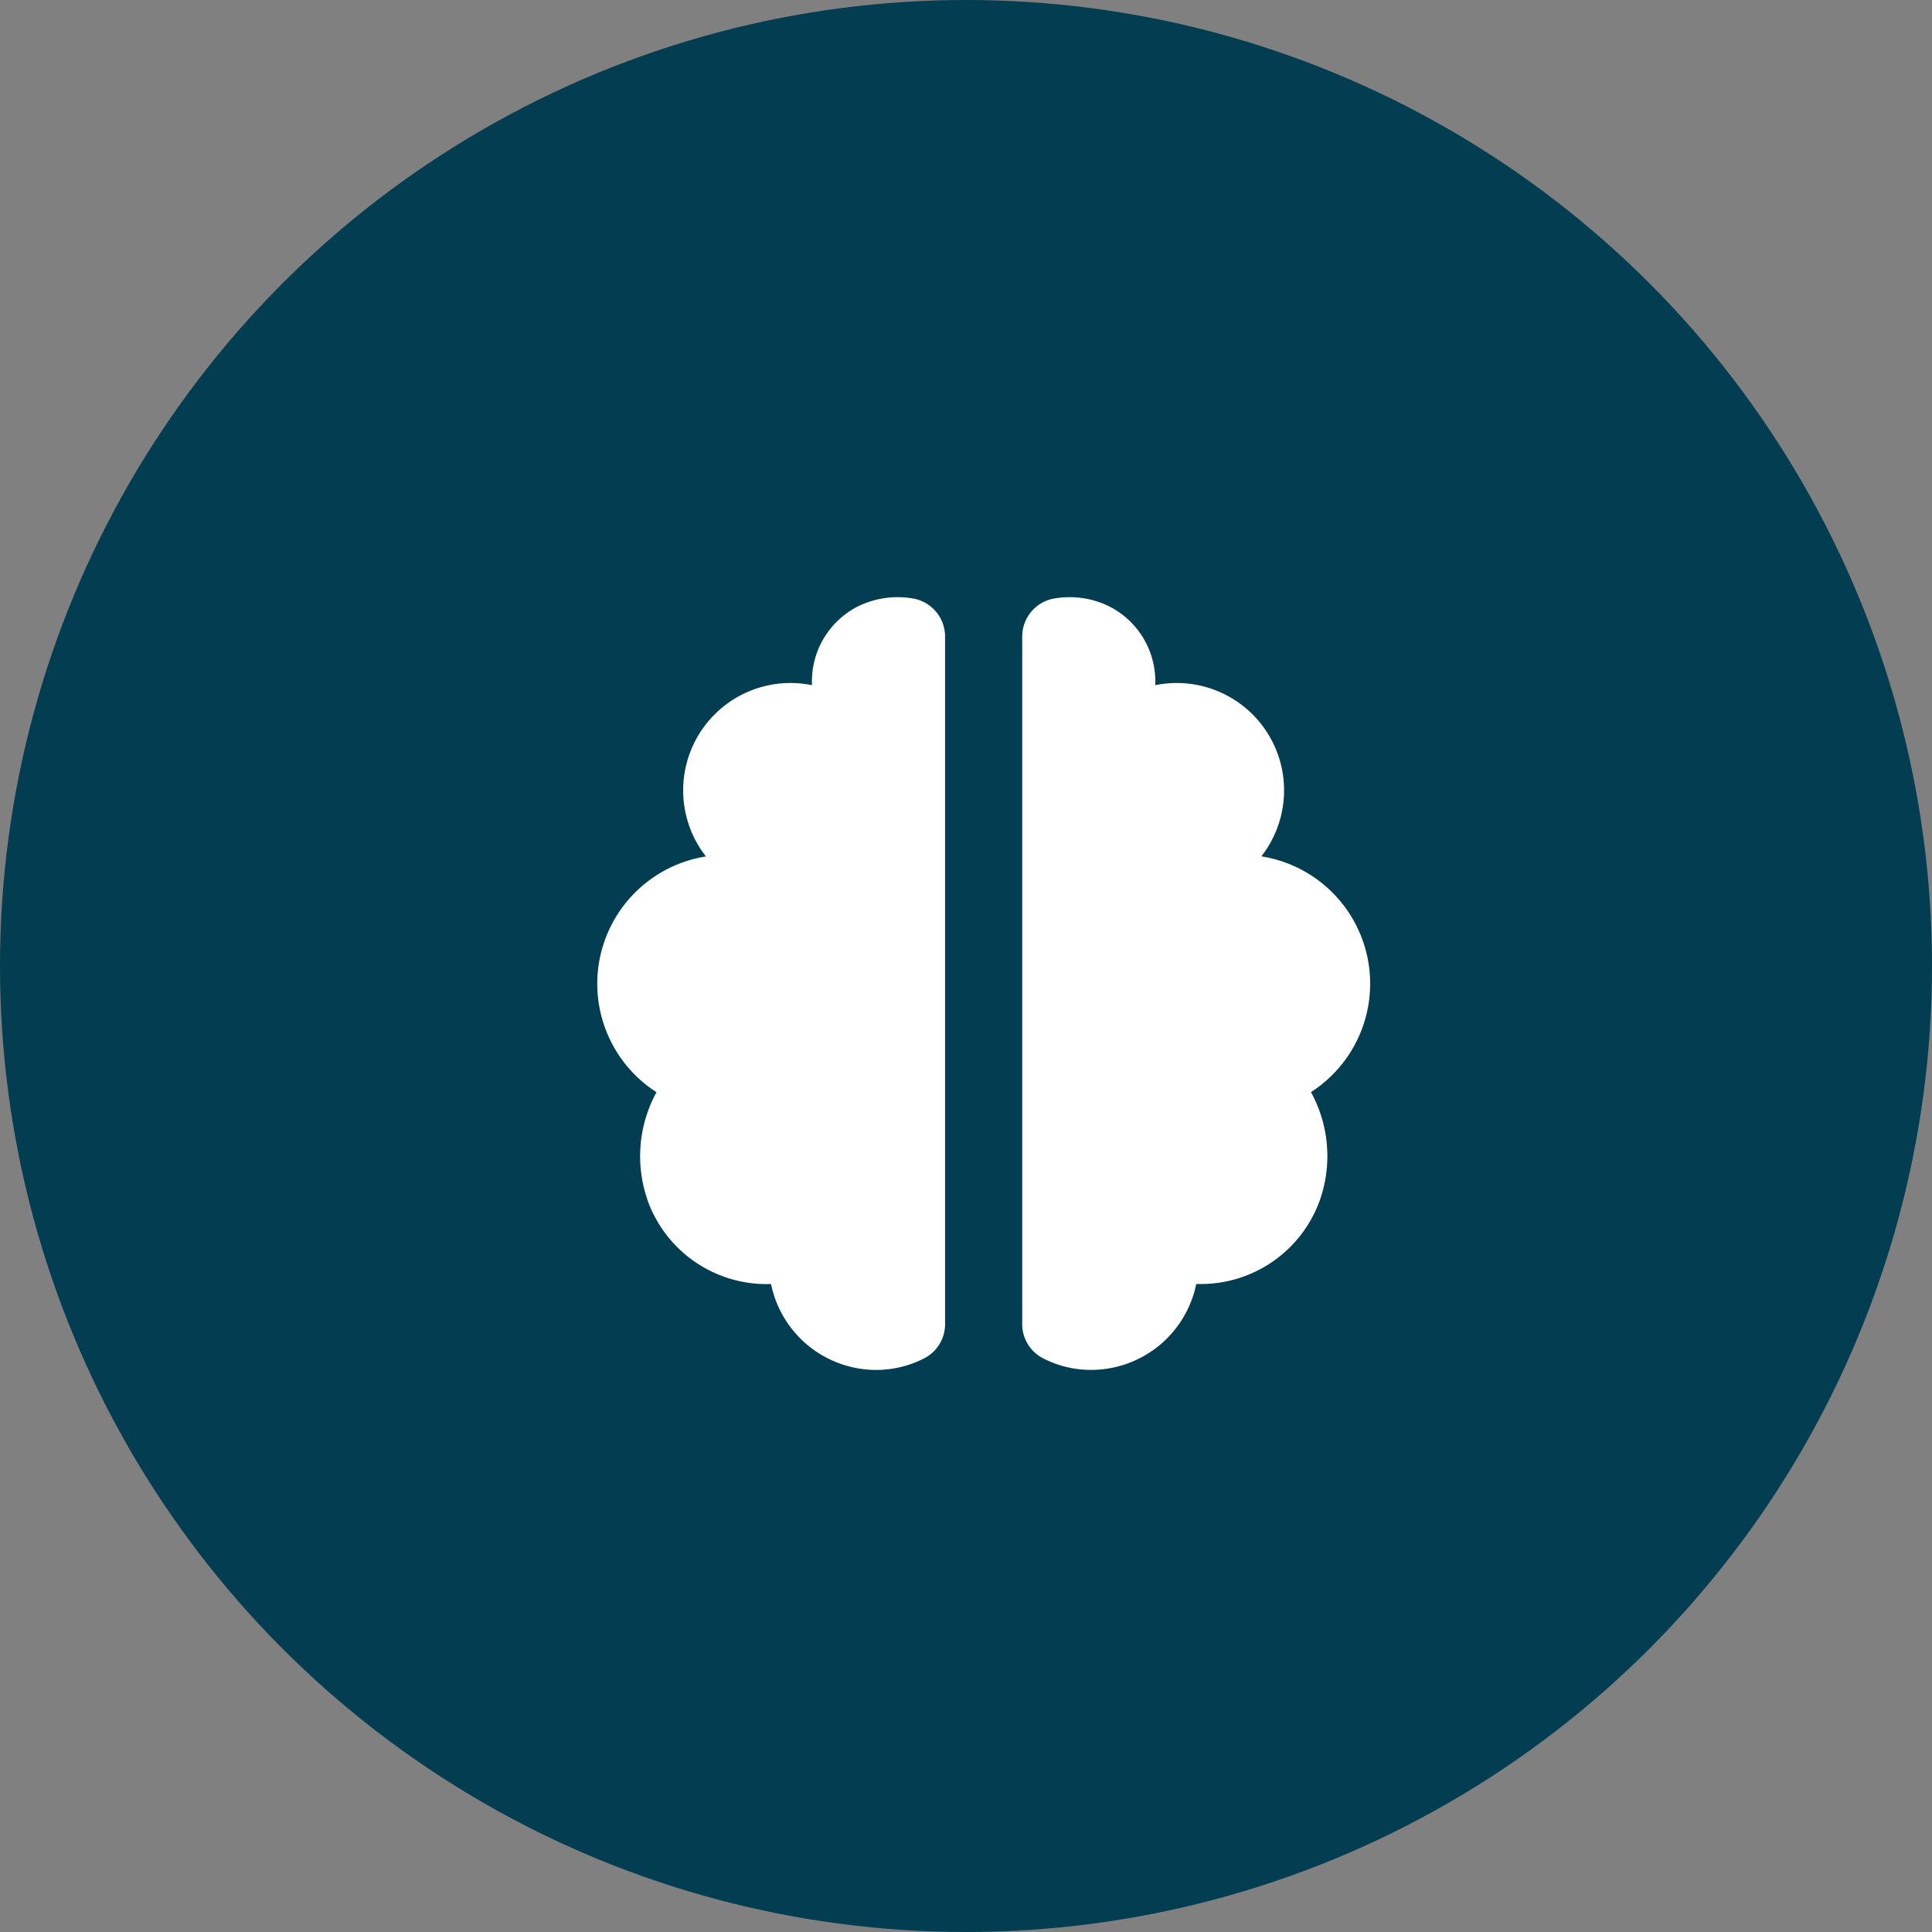 <svg xmlns="http://www.w3.org/2000/svg" width="55" height="55" viewBox="0 0 55 55">
  <rect x="0" y="0" width="55" height="55" fill="#808080" stroke="none"/>
  <g id="Grupo_4303" data-name="Grupo 4303" transform="translate(-761 -165)">
    <circle id="Elipse_6" data-name="Elipse 6" cx="27.5" cy="27.5" r="27.5" transform="translate(761 165)" fill="#023d51"/>
    <path id="bxs-brain" d="M4.429,20.157a3.6,3.6,0,0,0,3.461,2.4h.06a3.058,3.058,0,0,0,3,2.444,2.979,2.979,0,0,0,1.388-.345,1.091,1.091,0,0,0,.566-.97V4.13a1.1,1.1,0,0,0-.863-1.081,2.556,2.556,0,0,0-1.627.221,2.392,2.392,0,0,0-1.3,2.176v.061a3.056,3.056,0,0,0-3.018,4.876,3.67,3.67,0,0,0-1.407,6.712,3.793,3.793,0,0,0-.257,3.063Zm17.478-9.774a3.056,3.056,0,0,0-3.018-4.876V5.446a2.393,2.393,0,0,0-1.3-2.176,2.552,2.552,0,0,0-1.626-.221A1.1,1.1,0,0,0,15.1,4.13V23.686a1.091,1.091,0,0,0,.568.97A2.965,2.965,0,0,0,17.055,25a3.058,3.058,0,0,0,3-2.445h.062a3.6,3.6,0,0,0,3.461-2.4,3.79,3.79,0,0,0-.257-3.063,3.67,3.67,0,0,0-1.409-6.711Z" transform="translate(775 178.998)" fill="#fff"/>
  </g>
</svg>
